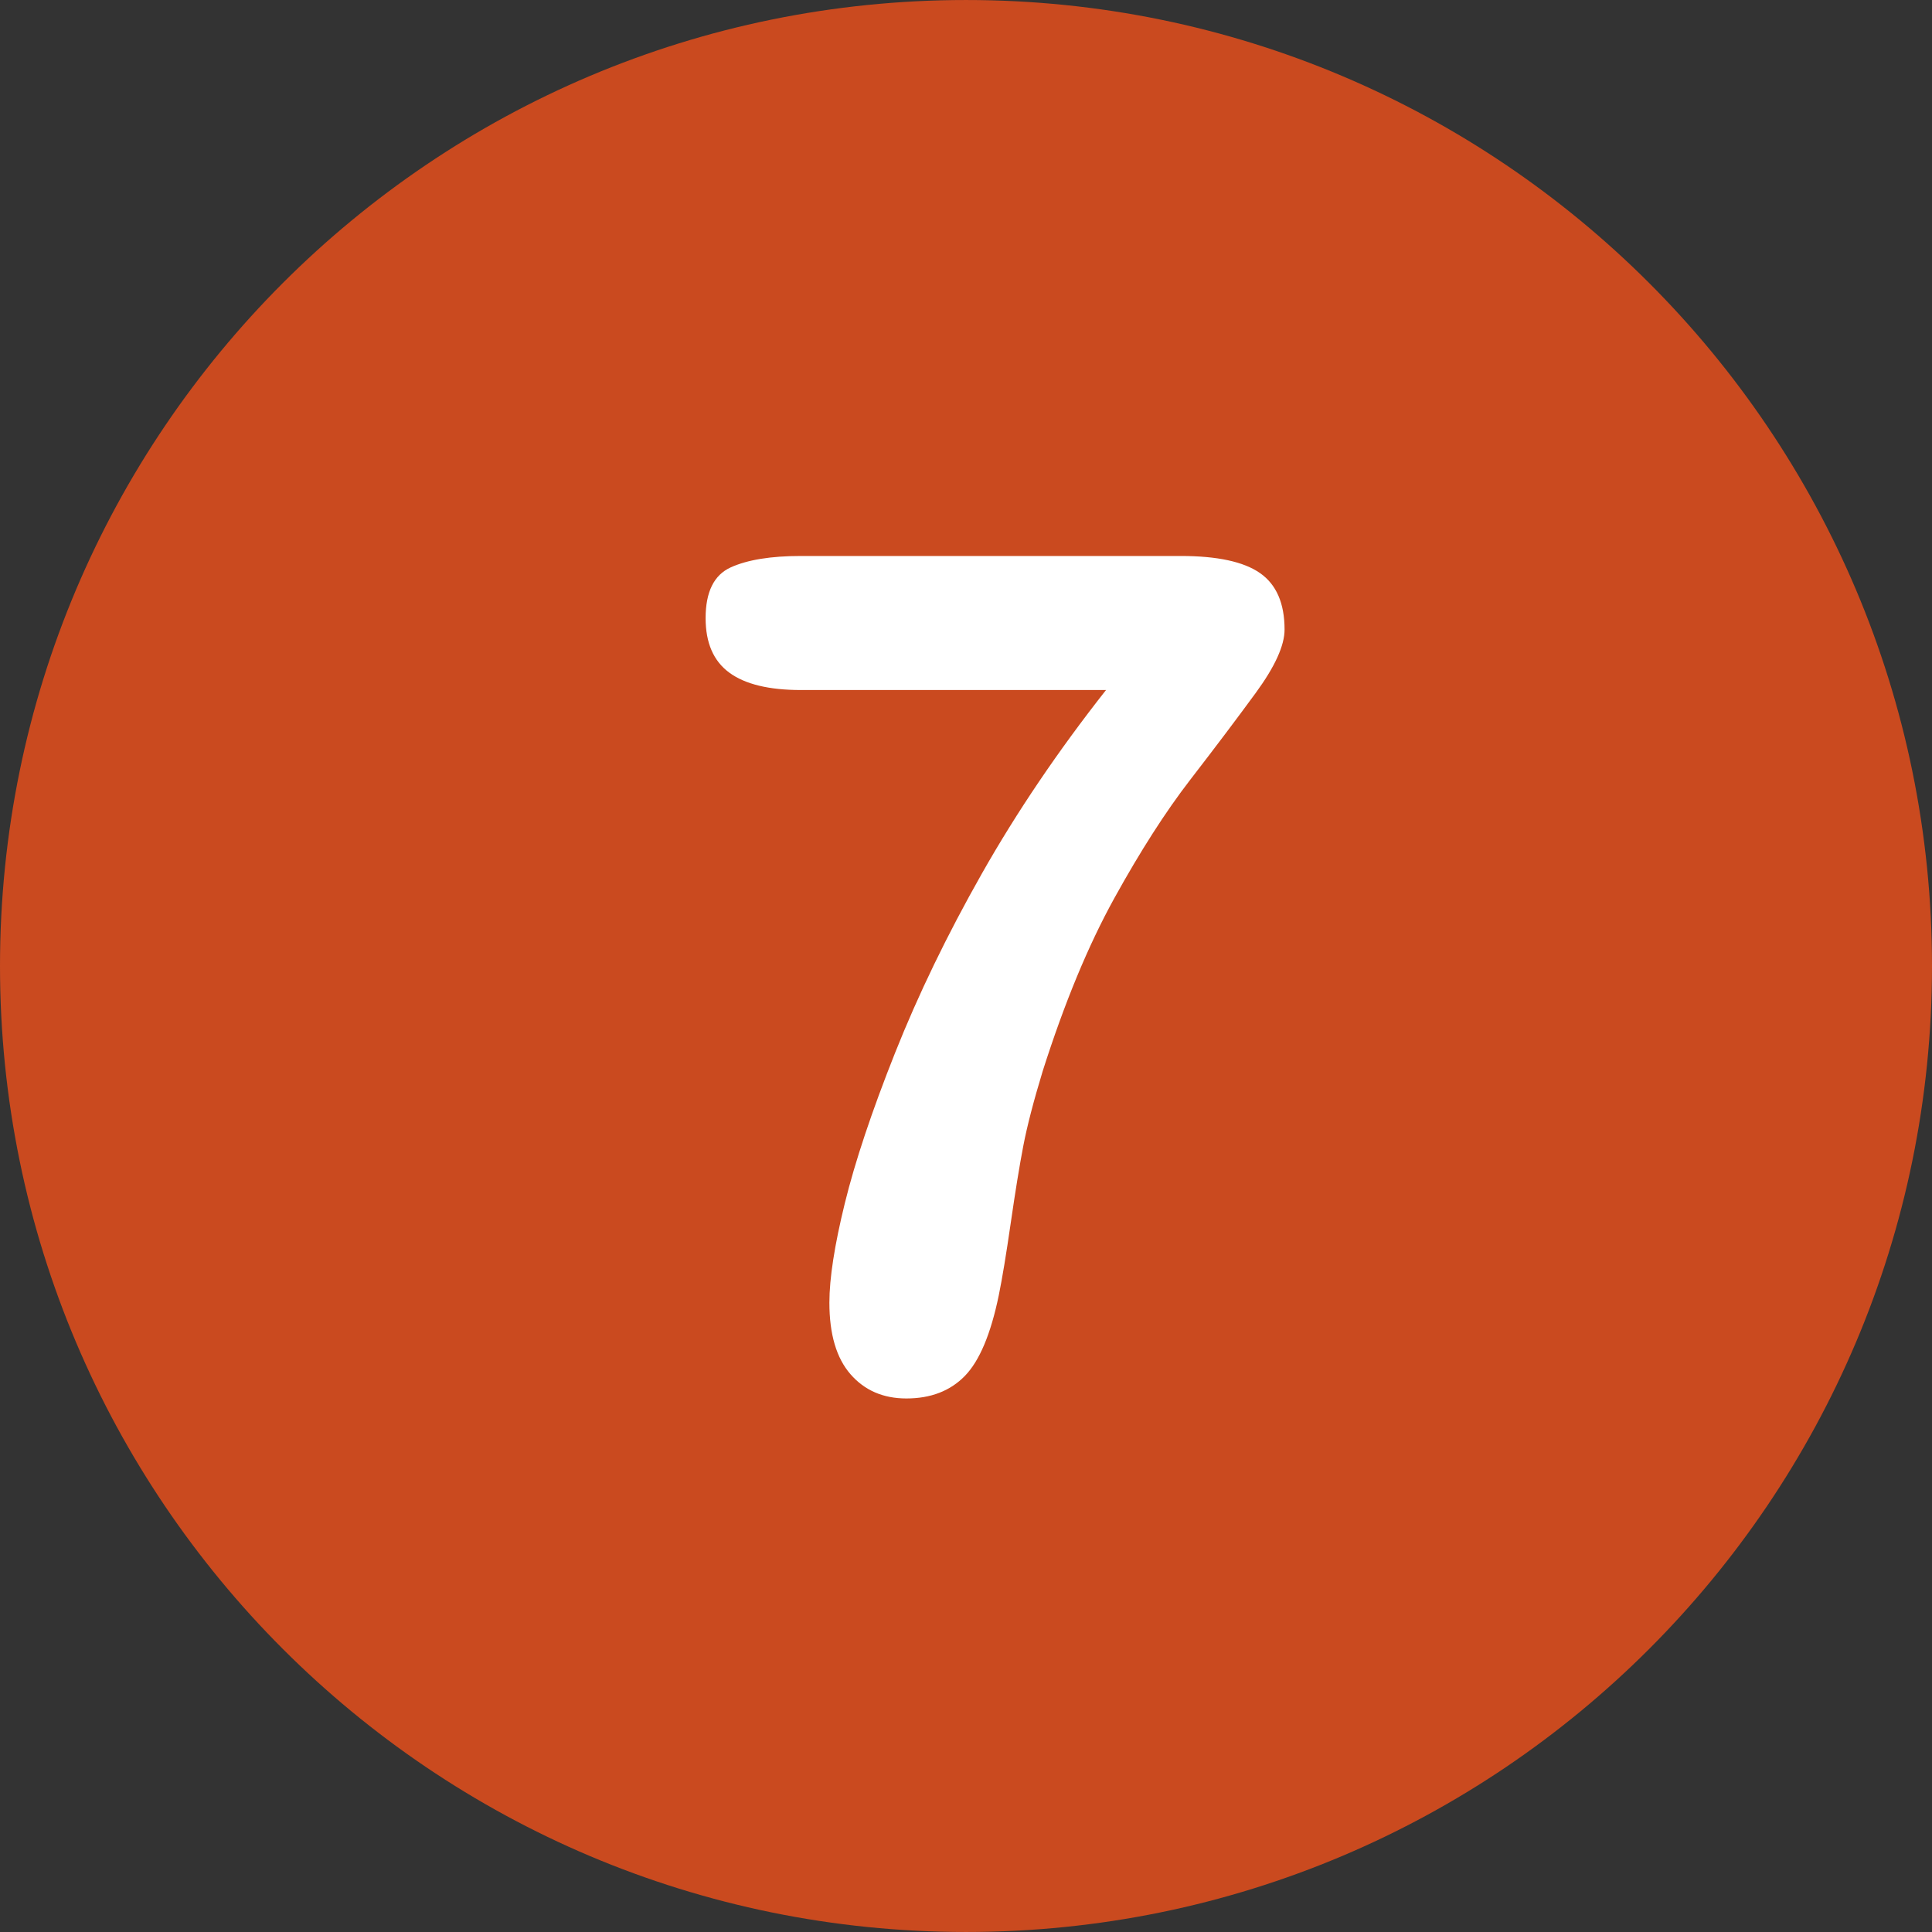 <?xml version="1.0" encoding="iso-8859-1"?>
<!-- Generator: Adobe Illustrator 19.0.0, SVG Export Plug-In . SVG Version: 6.00 Build 0)  -->
<svg version="1.1" id="Layer_1" xmlns="http://www.w3.org/2000/svg" xmlns:xlink="http://www.w3.org/1999/xlink" x="0px" y="0px"
	 viewBox="0 0 496.158 496.158" style="enable-background:new 0 0 496.158 496.158;" xml:space="preserve">
<rect x="0" y="0" width="496.158" height="496.158" fill="#333333" stroke="none"/>
<path style="fill:#ca4a1f;" d="M248.082,0.003C111.07,0.003,0,111.061,0,248.085c0,137,111.07,248.07,248.082,248.07
	c137.006,0,248.076-111.07,248.076-248.07C496.158,111.061,385.088,0.003,248.082,0.003z"/>
<path style="fill:#FFFFFF;" d="M323.591,147.177c-4.2-2.93-10.986-4.395-20.361-4.395h-97.559c-7.716,0-13.722,0.978-18.018,2.93
	c-4.298,1.955-6.445,6.299-6.445,13.037c0,6.349,2.025,11.012,6.079,13.989c4.051,2.98,10.181,4.468,18.384,4.468h78.369
	c-12.305,15.626-22.925,31.325-31.86,47.095c-8.936,15.772-16.383,31.153-22.339,46.143c-5.958,14.992-10.254,27.857-12.891,38.599
	c-2.637,10.744-3.955,19.24-3.955,25.488c0,8.107,1.806,14.234,5.42,18.384c3.612,4.149,8.397,6.226,14.355,6.226
	c6.249,0,11.254-1.93,15.015-5.786c3.758-3.856,6.665-10.767,8.716-20.728c0.879-4.296,1.904-10.497,3.076-18.604
	c1.172-8.104,2.245-14.696,3.223-19.775c0.976-5.077,2.637-11.474,4.98-19.189c5.566-17.479,11.693-32.274,18.384-44.385
	c6.688-12.108,13.184-22.24,19.482-30.396c6.299-8.153,11.913-15.601,16.846-22.339c4.93-6.738,7.397-12.158,7.397-16.26
	C329.89,154.941,327.789,150.107,323.591,147.177z"/>
<g>
</g>
<g>
</g>
<g>
</g>
<g>
</g>
<g>
</g>
<g>
</g>
<g>
</g>
<g>
</g>
<g>
</g>
<g>
</g>
<g>
</g>
<g>
</g>
<g>
</g>
<g>
</g>
<g>
</g>
</svg>
